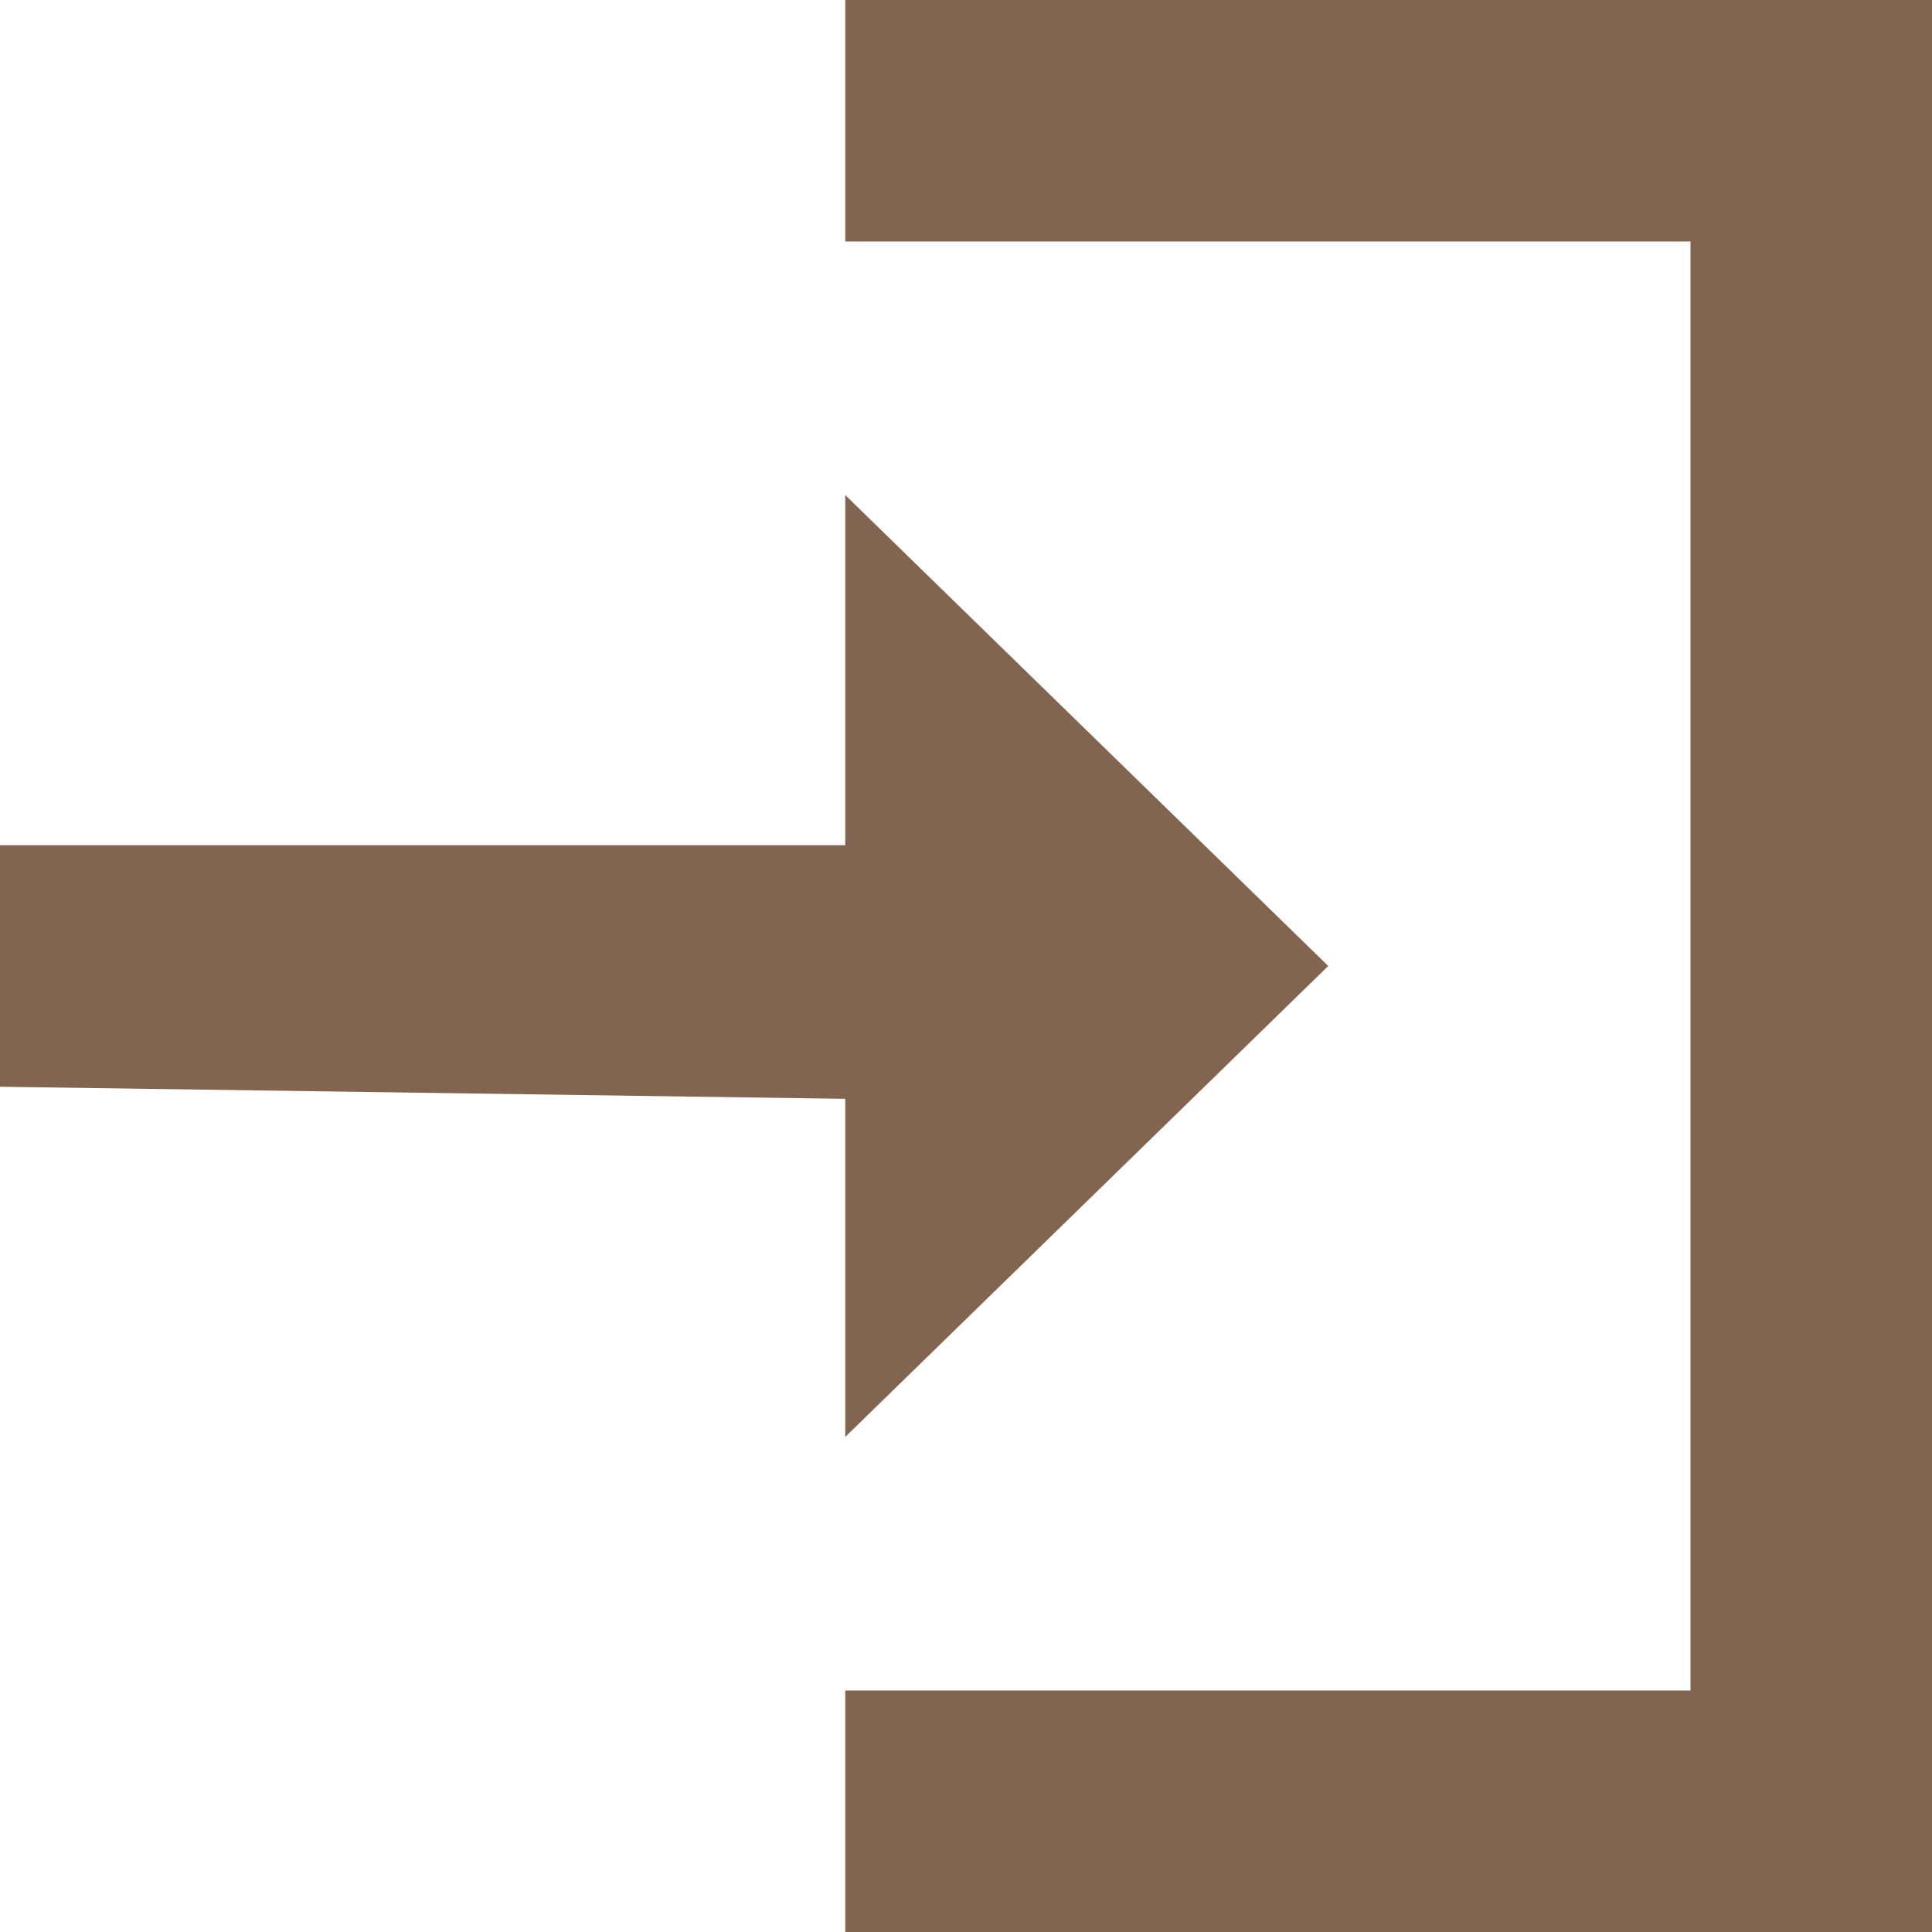 <?xml version="1.0" encoding="utf-8"?>
<!-- Generator: Adobe Illustrator 21.0.0, SVG Export Plug-In . SVG Version: 6.00 Build 0)  -->
<svg width="20" height="20" version="1.1" id="Слой_1" xmlns="http://www.w3.org/2000/svg" xmlns:xlink="http://www.w3.org/1999/xlink" x="0px" y="0px"
	 viewBox="0 0 16 16" enable-background="new 0 0 16 16" xml:space="preserve">
<polygon fill="#826550" points="0,7 7,7 7,4.1 11,8 7,11.9 7,9.1 0,9 "/>
<polygon fill="#826550" points="7,0 7,2 14,2 14,14 7,14 7,16 16,16 16,0 "/>
</svg>
